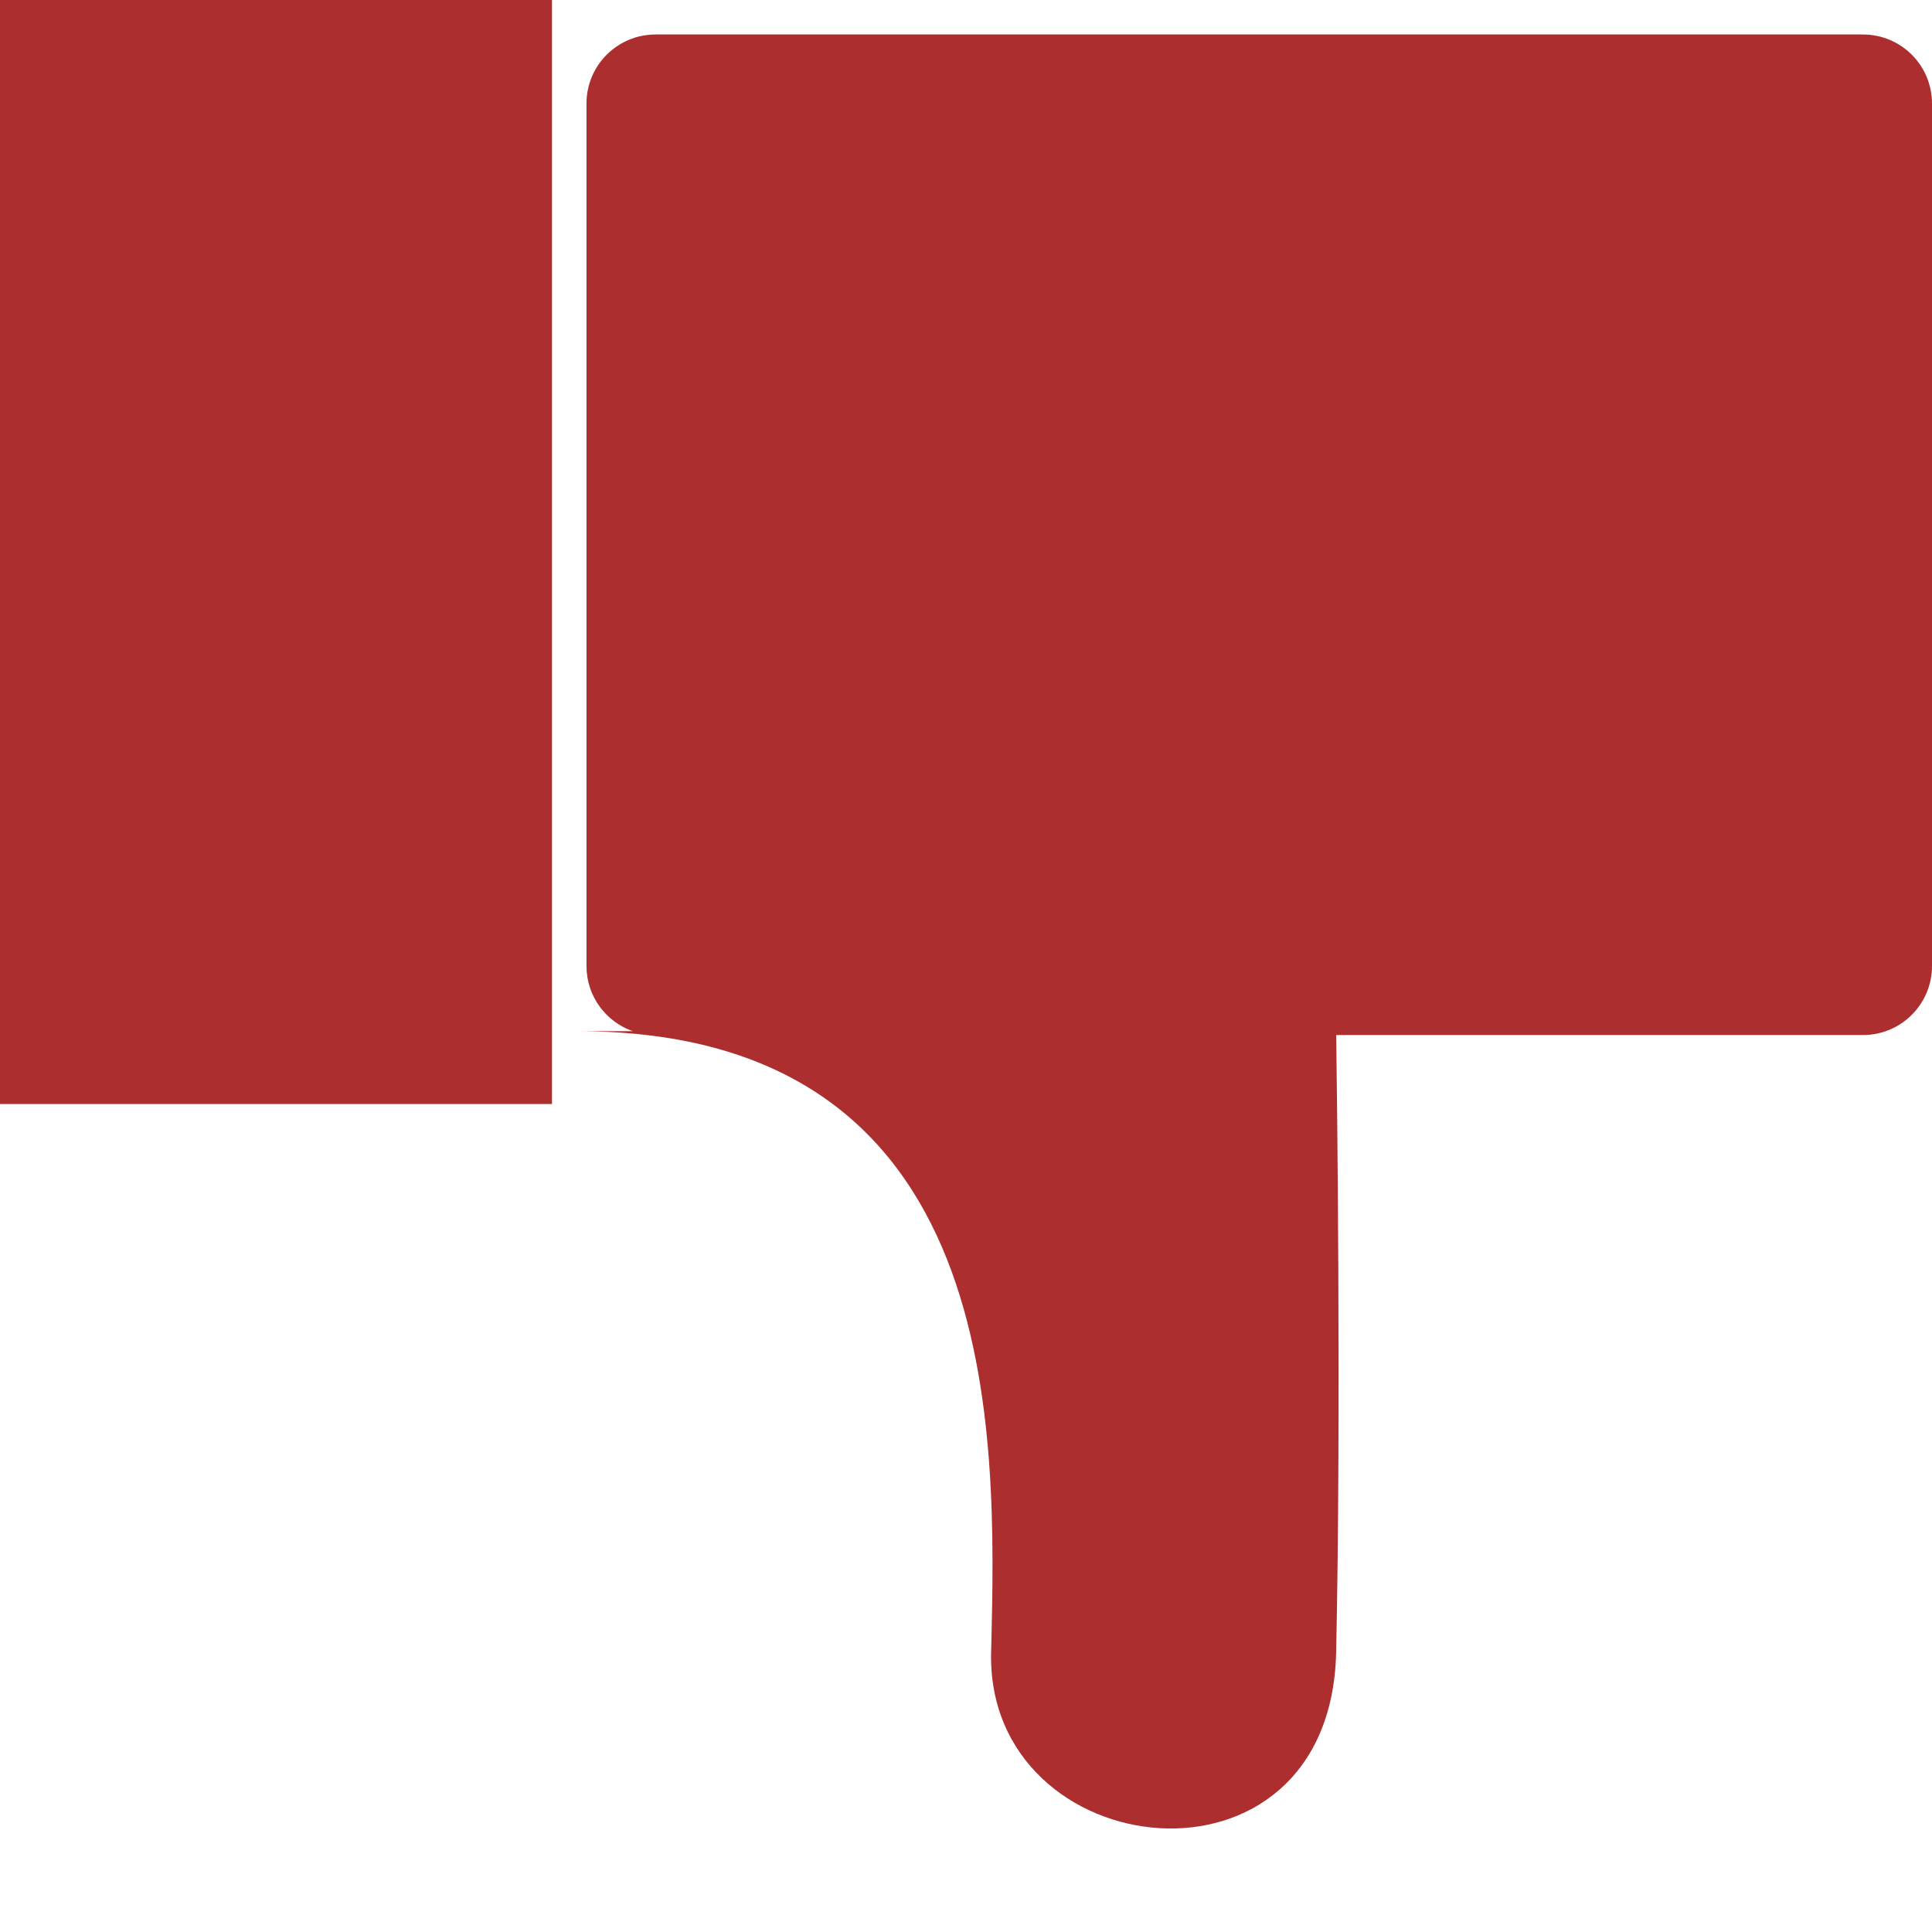 <svg width="34" height="34" viewBox="0 0 34 34" fill="none" xmlns="http://www.w3.org/2000/svg">
<g id="Icon/Thumb-Down">
<g id="Group">
<g id="Rectangle" filter="url(#filter0_i_927_7734)">
<rect width="9.714" height="20.036" transform="matrix(1 0 0 -1 0 20.643)" fill="#AD2E2E"/>
</g>
<g id="Figure" filter="url(#filter1_i_927_7734)">
<path d="M23.514 30.29C23.417 34.778 17.353 34.06 17.442 30.29L17.444 30.226C17.535 26.439 17.704 19.361 10.157 19.361H11.136C10.662 19.196 10.321 18.745 10.321 18.214V3.036C10.321 2.365 10.865 1.821 11.536 1.821H32.786C33.456 1.821 34 2.365 34 3.036V18.214C34 18.885 33.456 19.429 32.786 19.429H23.515C23.525 20.125 23.605 26.07 23.514 30.29Z" fill="#AD2E2E"/>
</g>
</g>
</g>
<defs>
<filter id="filter0_i_927_7734" x="0" y="0.607" width="9.714" height="20.036" filterUnits="userSpaceOnUse" color-interpolation-filters="sRGB">
<feFlood flood-opacity="0" result="BackgroundImageFix"/>
<feBlend mode="normal" in="SourceGraphic" in2="BackgroundImageFix" result="shape"/>
<feColorMatrix in="SourceAlpha" type="matrix" values="0 0 0 0 0 0 0 0 0 0 0 0 0 0 0 0 0 0 127 0" result="hardAlpha"/>
<feOffset dy="-1.214"/>
<feComposite in2="hardAlpha" operator="arithmetic" k2="-1" k3="1"/>
<feColorMatrix type="matrix" values="0 0 0 0 0 0 0 0 0 0 0 0 0 0 0 0 0 0 0.25 0"/>
<feBlend mode="normal" in2="shape" result="effect1_innerShadow_927_7734"/>
</filter>
<filter id="filter1_i_927_7734" x="10.157" y="1.821" width="23.843" height="31.571" filterUnits="userSpaceOnUse" color-interpolation-filters="sRGB">
<feFlood flood-opacity="0" result="BackgroundImageFix"/>
<feBlend mode="normal" in="SourceGraphic" in2="BackgroundImageFix" result="shape"/>
<feColorMatrix in="SourceAlpha" type="matrix" values="0 0 0 0 0 0 0 0 0 0 0 0 0 0 0 0 0 0 127 0" result="hardAlpha"/>
<feOffset dy="-1.214"/>
<feComposite in2="hardAlpha" operator="arithmetic" k2="-1" k3="1"/>
<feColorMatrix type="matrix" values="0 0 0 0 0 0 0 0 0 0 0 0 0 0 0 0 0 0 0.25 0"/>
<feBlend mode="normal" in2="shape" result="effect1_innerShadow_927_7734"/>
</filter>
</defs>
</svg>
